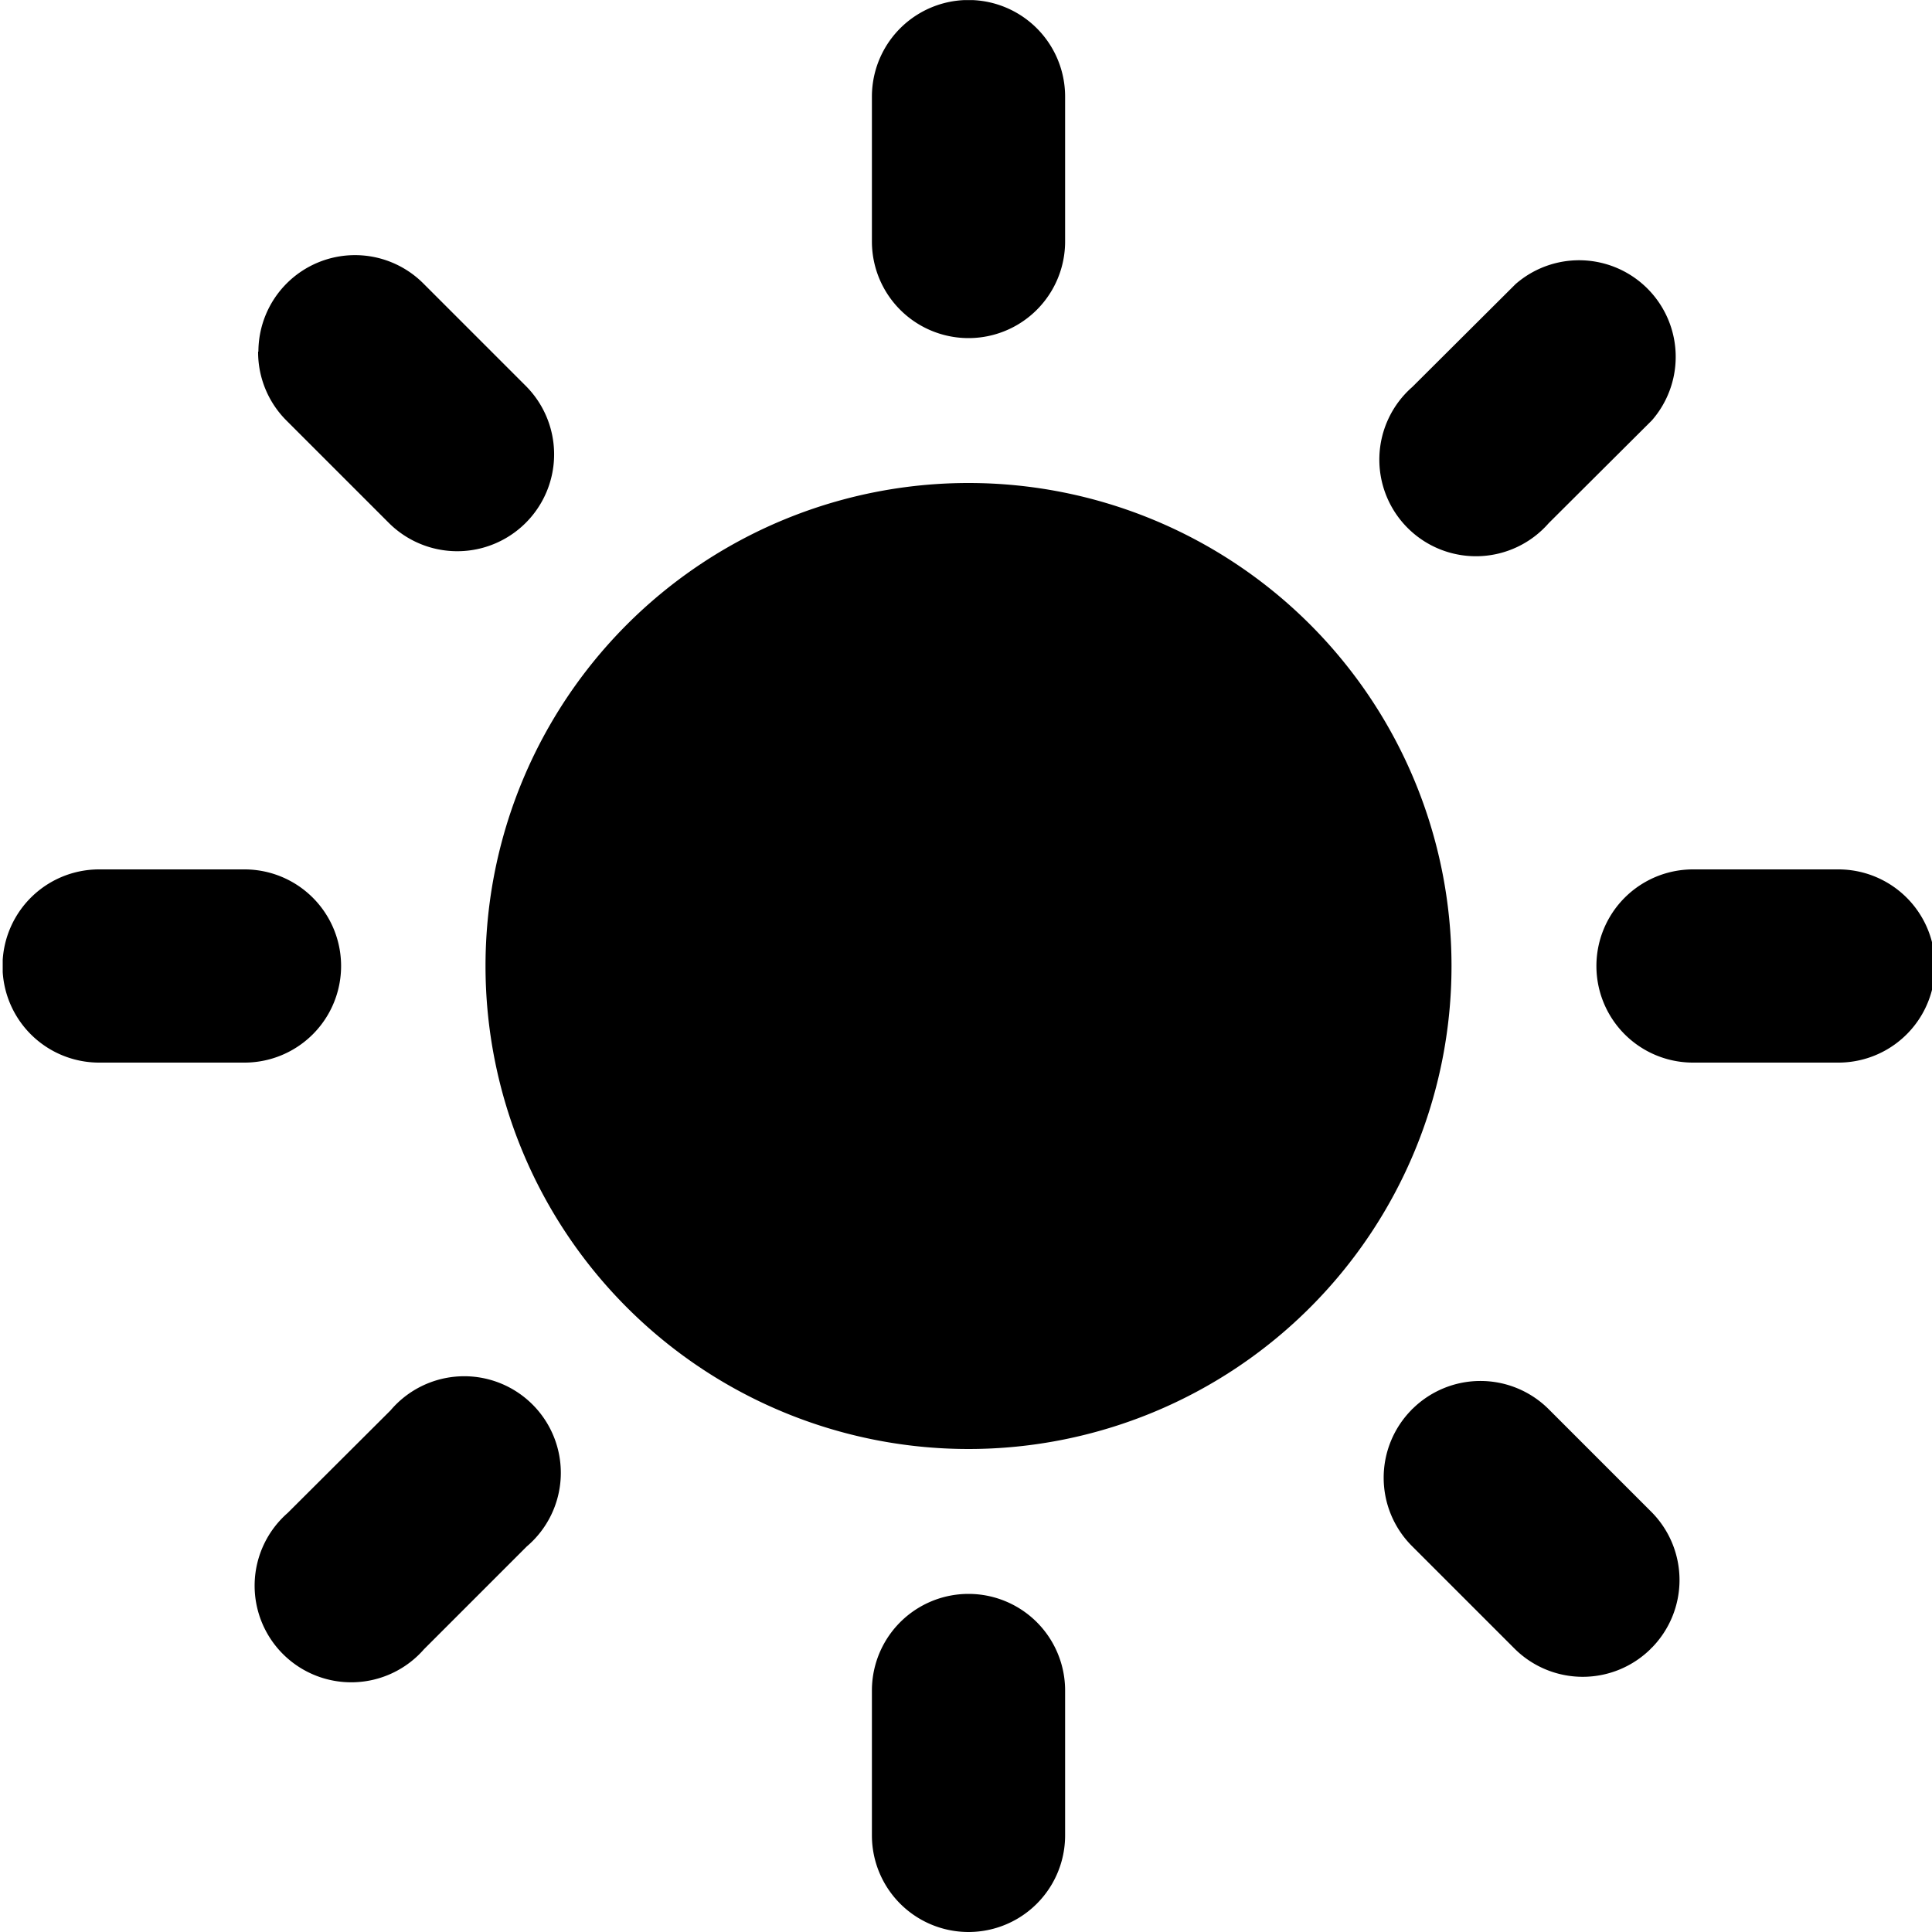 <svg xmlns="http://www.w3.org/2000/svg" xmlns:xlink="http://www.w3.org/1999/xlink" viewBox="0 0 200 200"><defs><clipPath id="b0f80c8e-dc19-445d-8732-0435bac45d01"><rect x="0.28" y="0.01" width="200" height="200" fill="none"/></clipPath></defs><g id="f61aa873-9f65-4aab-b20c-3703c75c2d48" data-name="Sun"><g clip-path="url(#b0f80c8e-dc19-445d-8732-0435bac45d01)"><path d="M110.26,10a10,10,0,0,0-20,0V25a10,10,0,1,0,20,0ZM26.72,36.4a10,10,0,0,0,2.92,7.12L40.28,54.16A10,10,0,0,0,54.39,39.91L43.75,29.27a10,10,0,0,0-17,7.13ZM171,43.52a10,10,0,0,0-14.11-14.11L146.21,40.05a10,10,0,1,0,14.11,14.11ZM175.26,90a10,10,0,1,0,0,20h15.05a10,10,0,0,0,0-20Zm-165,0a10,10,0,1,0,0,20H25.31a10,10,0,0,0,0-20Zm90-40a50,50,0,1,1-50,50A50,50,0,0,1,100.28,50Zm45.89,95.87,0,.05a10,10,0,0,0,0,14.11l10.64,10.64a10,10,0,0,0,14.11,0l0-.05.05,0a10,10,0,0,0,0-14.11l-10.64-10.64a10,10,0,0,0-14.11,0ZM54.53,160.09A10,10,0,1,0,40.43,146L29.78,156.62a10,10,0,1,0,14.11,14.11ZM110.26,175a10,10,0,0,0-20,0V190a10,10,0,1,0,20,0Z" fill="currentColor" fill-rule="evenodd"/></g></g></svg>